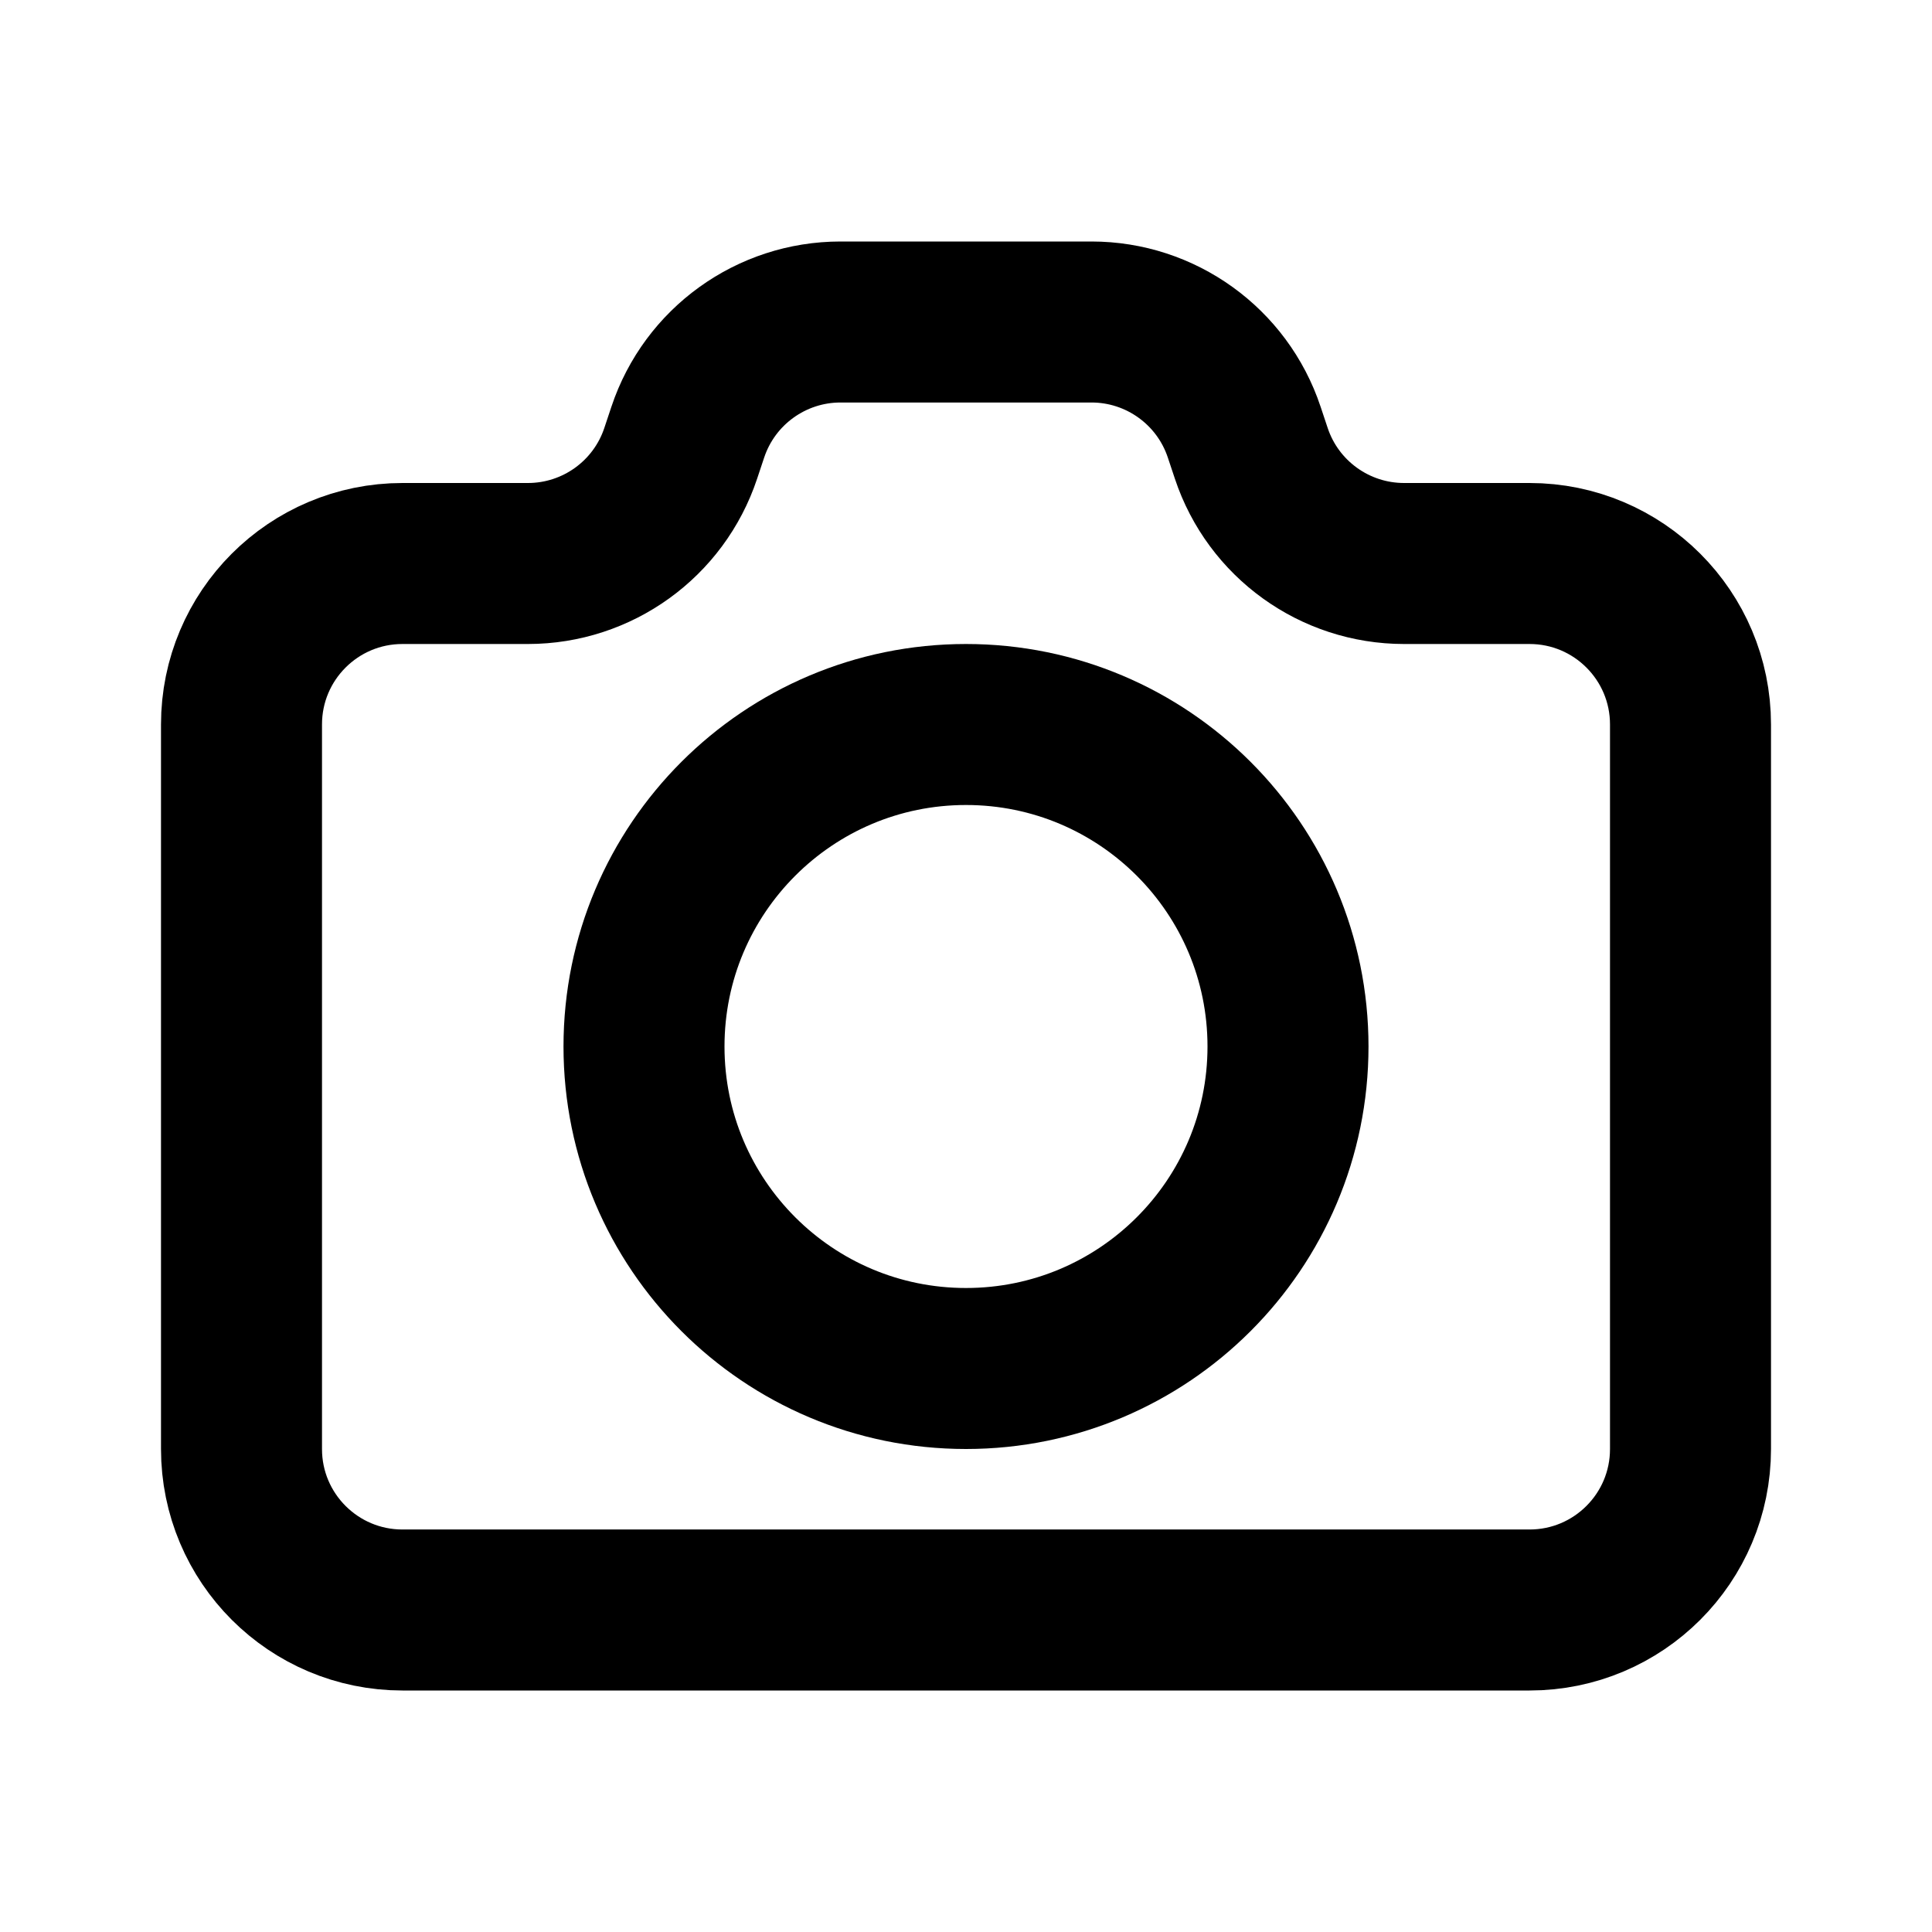 <svg width="24" height="24" viewBox="0 0 24 24" fill="none" xmlns="http://www.w3.org/2000/svg">
<path d="M3 18V9C3 7.895 3.895 7 5 7H6.558C7.419 7 8.184 6.449 8.456 5.632L8.544 5.368C8.816 4.551 9.581 4 10.441 4H13.559C14.419 4 15.184 4.551 15.456 5.368L15.544 5.632C15.816 6.449 16.581 7 17.442 7H19C20.105 7 21 7.895 21 9V18C21 19.105 20.105 20 19 20H5C3.895 20 3 19.105 3 18Z" stroke="black" stroke-width="2" stroke-linecap="round" stroke-linejoin="round"/>
<path d="M8 13C8 15.209 9.791 17 12 17C14.209 17 16 15.209 16 13C16 10.791 14.209 9 12 9C9.791 9 8 10.791 8 13Z" stroke="black" stroke-width="2" stroke-linecap="round" stroke-linejoin="round"/>
</svg>
